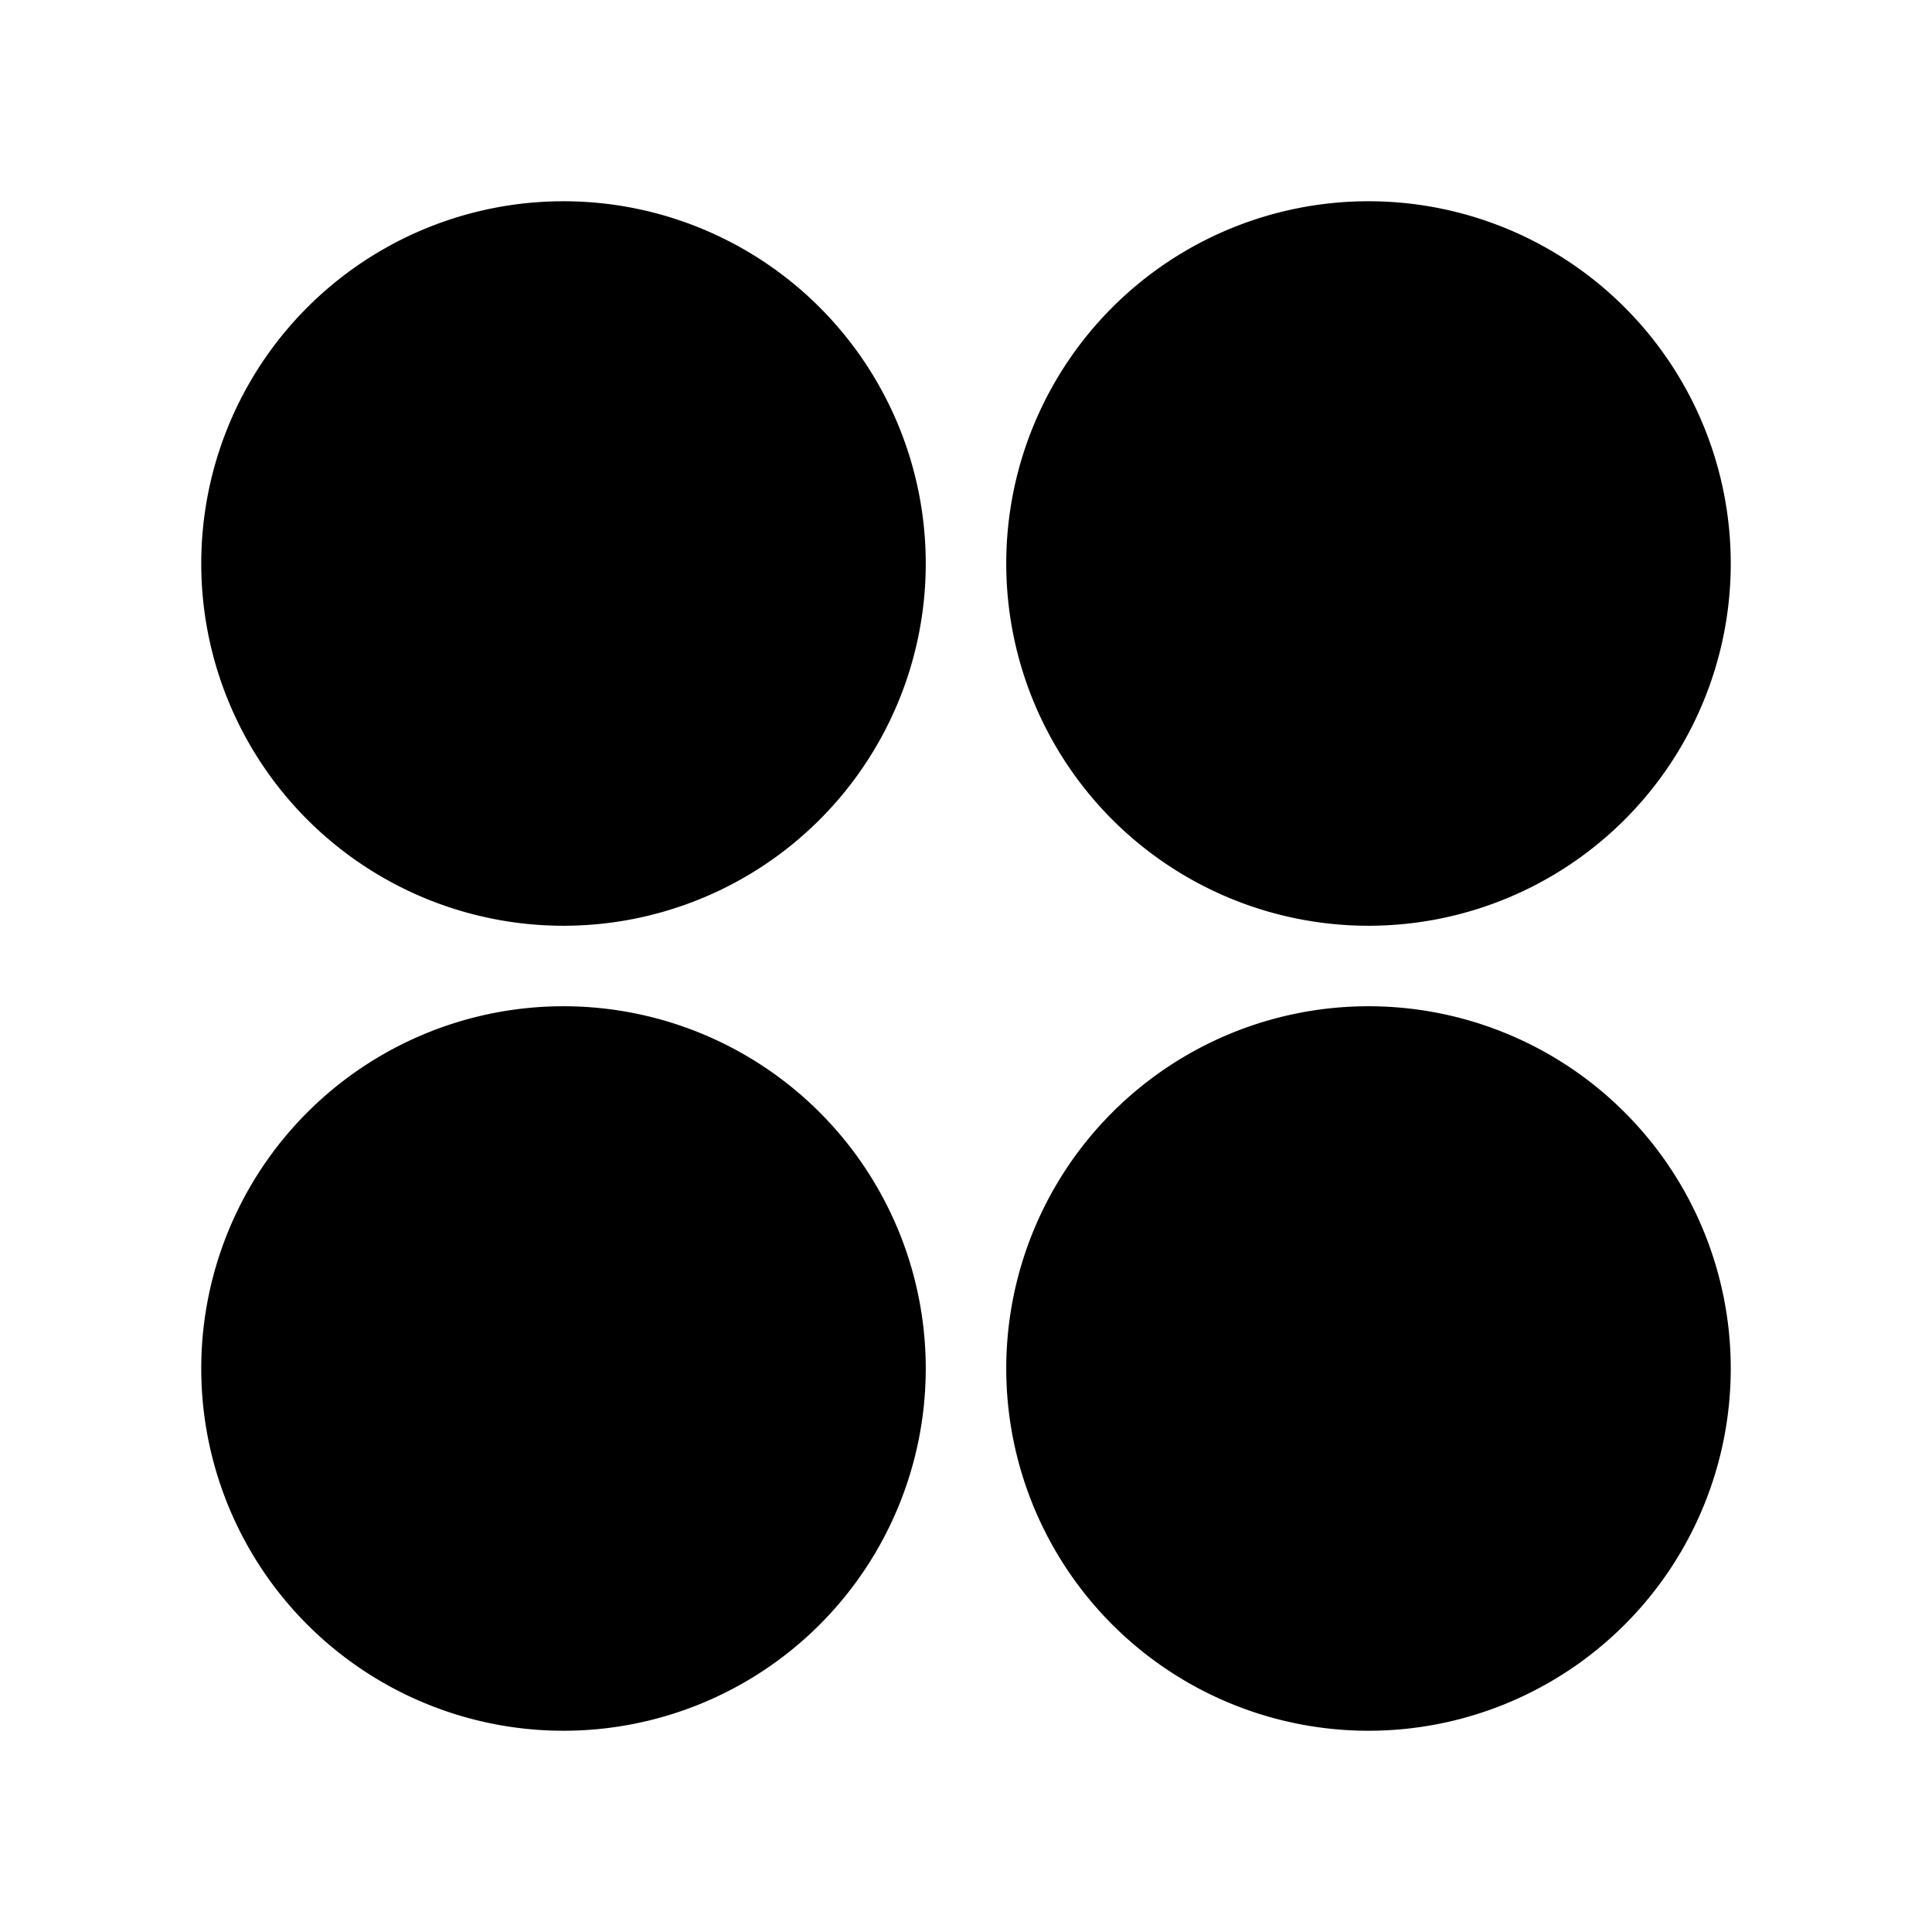 <svg xmlns="http://www.w3.org/2000/svg" viewBox="0 0 24 24" width="24" height="24" fill="currentColor"><path fill="none" d="M0 0h24v24H0z"/><path d="M7 11.5a4.5 4.5 0 1 1 0-9 4.5 4.5 0 0 1 0 9zm0 10a4.5 4.5 0 1 1 0-9 4.5 4.5 0 0 1 0 9zm10-10a4.5 4.5 0 1 1 0-9 4.5 4.5 0 0 1 0 9zm0 10a4.5 4.5 0 1 1 0-9 4.5 4.5 0 0 1 0 9z"/></svg>